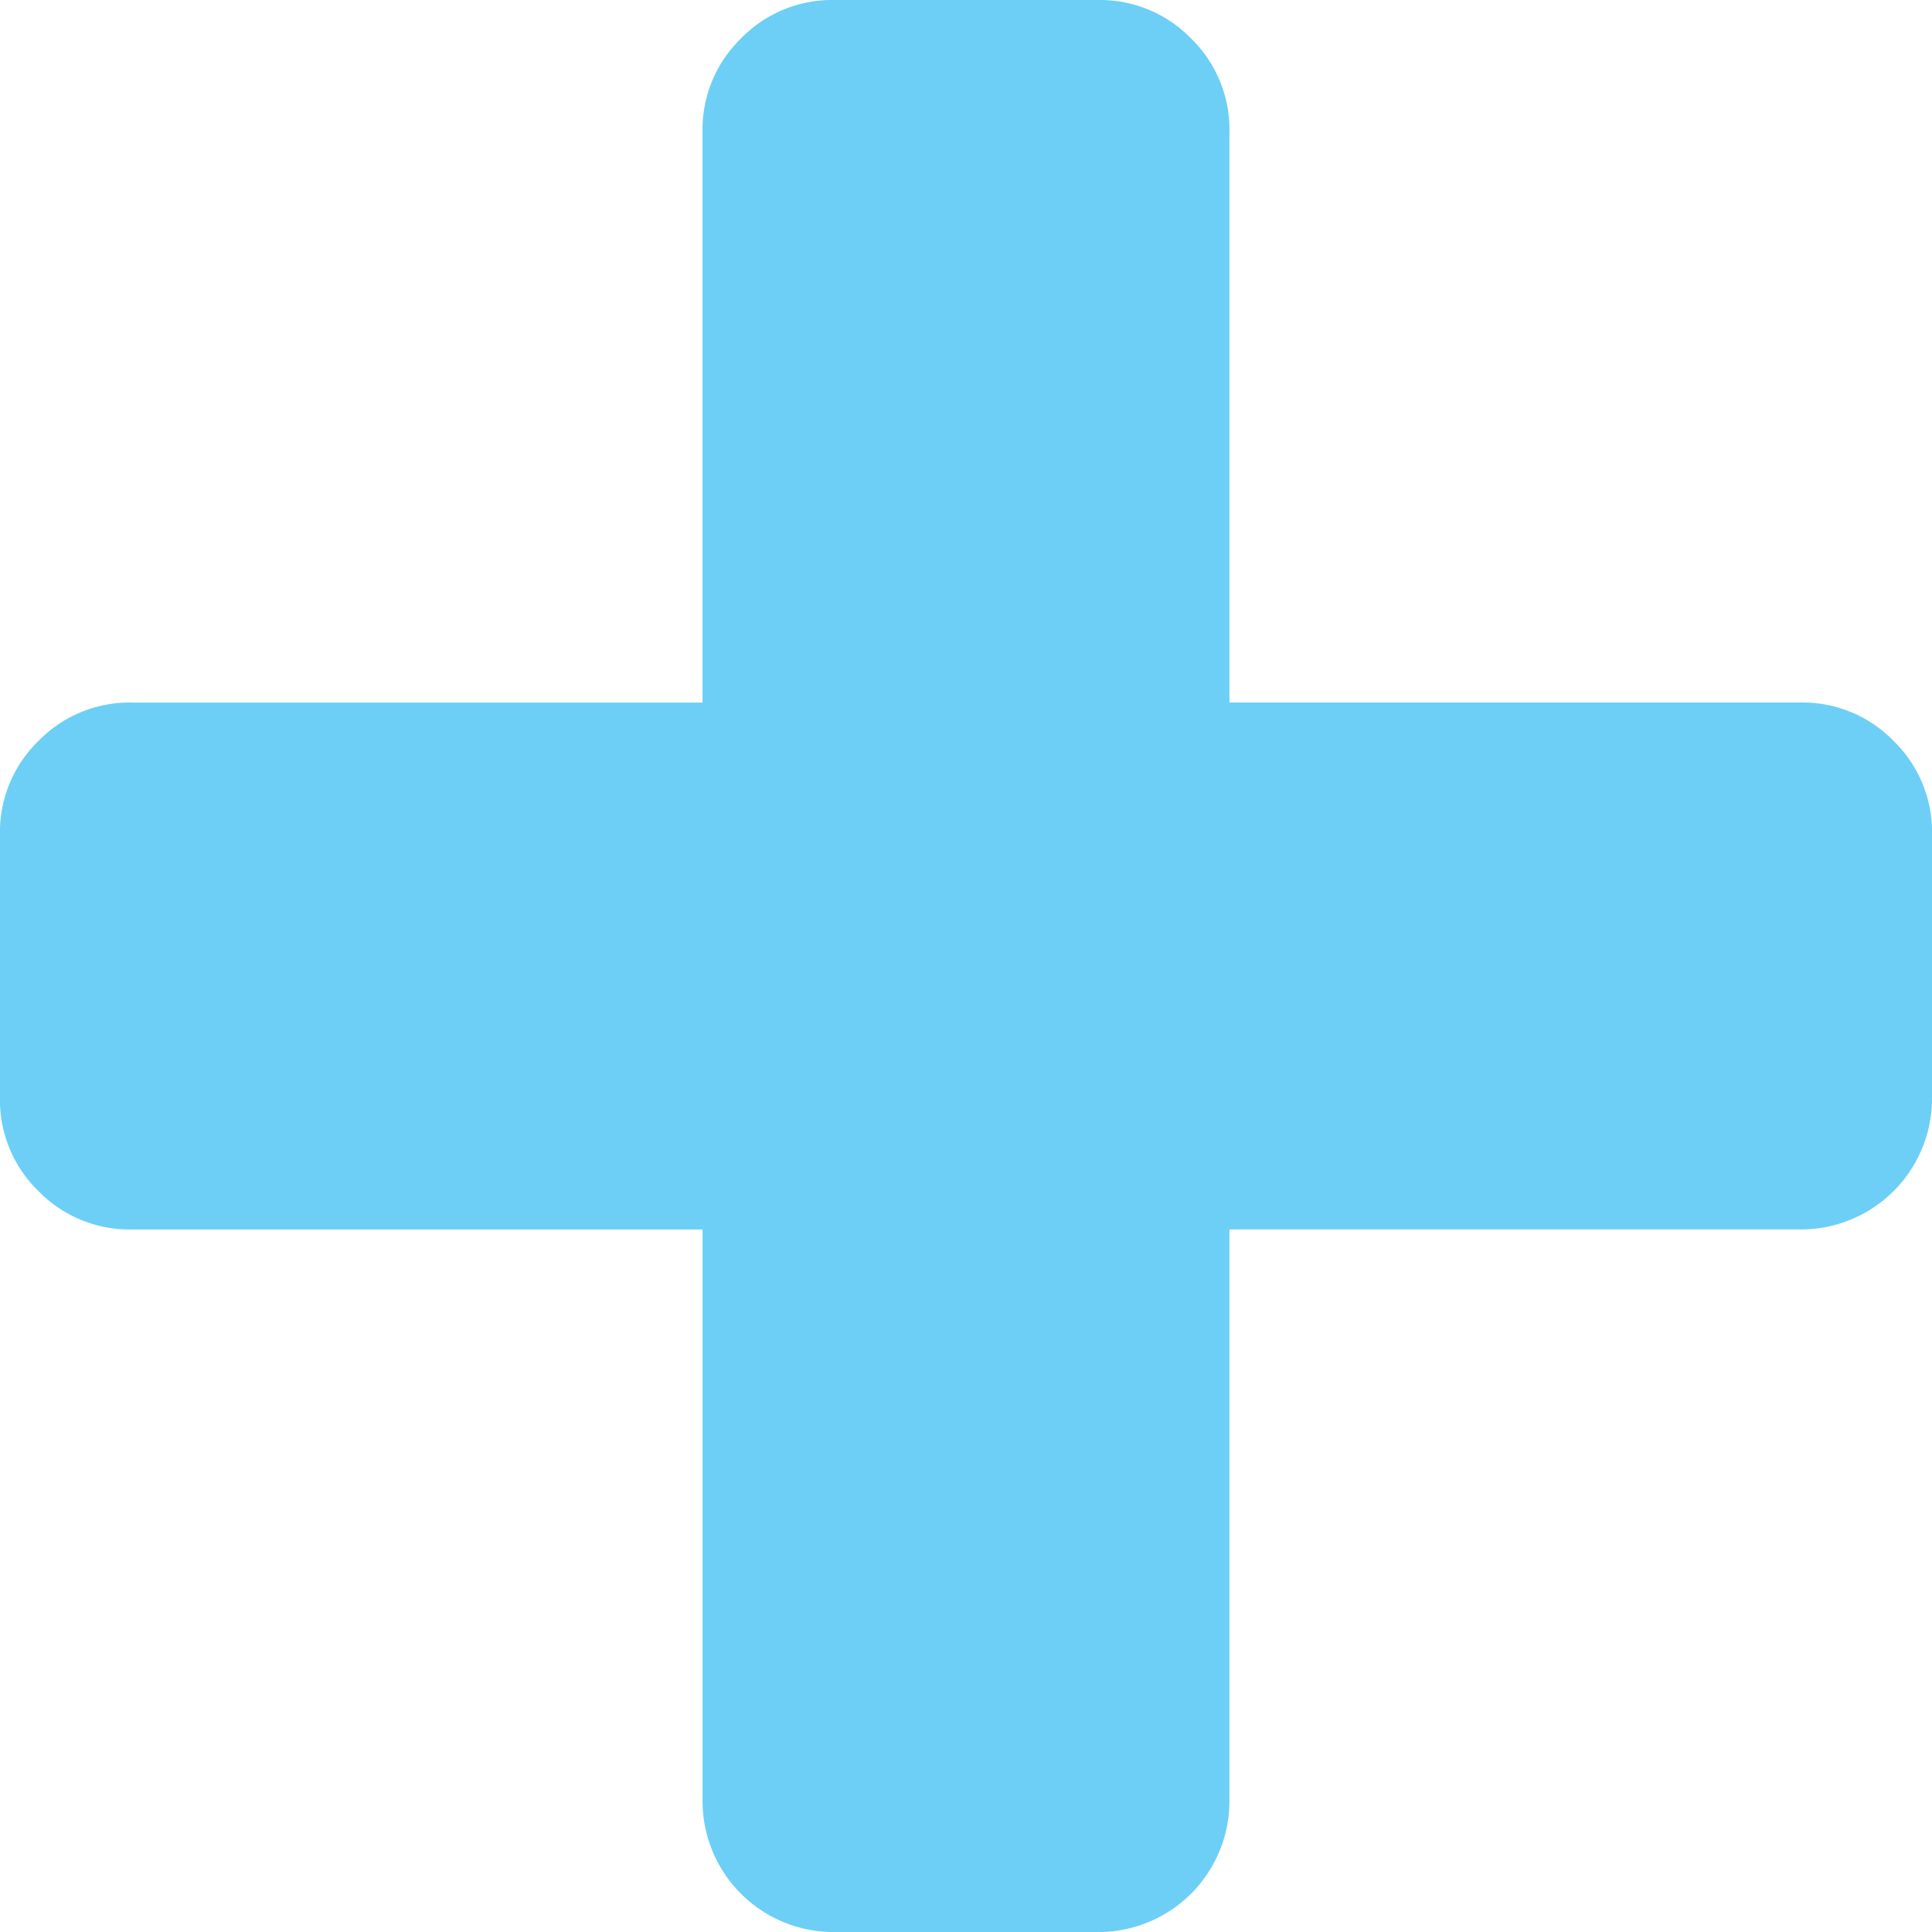 <svg data-name="Capa 1" id="Capa_1" viewBox="0 0 401.99 401.99" xmlns="http://www.w3.org/2000/svg">
  <defs>
    <style>.cls-1 {
      fill: #6dcff6;
    }</style>
  </defs>
  <title>plus-symbol</title>
  <path class="cls-1"
        d="M394,154.17a26.44,26.44,0,0,0-19.42-8H255.81V27.41a26.43,26.43,0,0,0-8-19.42A26.47,26.47,0,0,0,228.4,0H173.59a26.43,26.43,0,0,0-19.42,8,26.44,26.44,0,0,0-8,19.42V146.18H27.41a26.45,26.45,0,0,0-19.42,8,26.41,26.41,0,0,0-8,19.41v54.82a26.41,26.41,0,0,0,8,19.41,26.44,26.44,0,0,0,19.42,8H146.18V374.59A27.26,27.26,0,0,0,173.59,402H228.4a27.26,27.26,0,0,0,27.41-27.4V255.81H374.58A27.28,27.28,0,0,0,402,228.41V173.59A26.43,26.43,0,0,0,394,154.17Z"/>
</svg>
